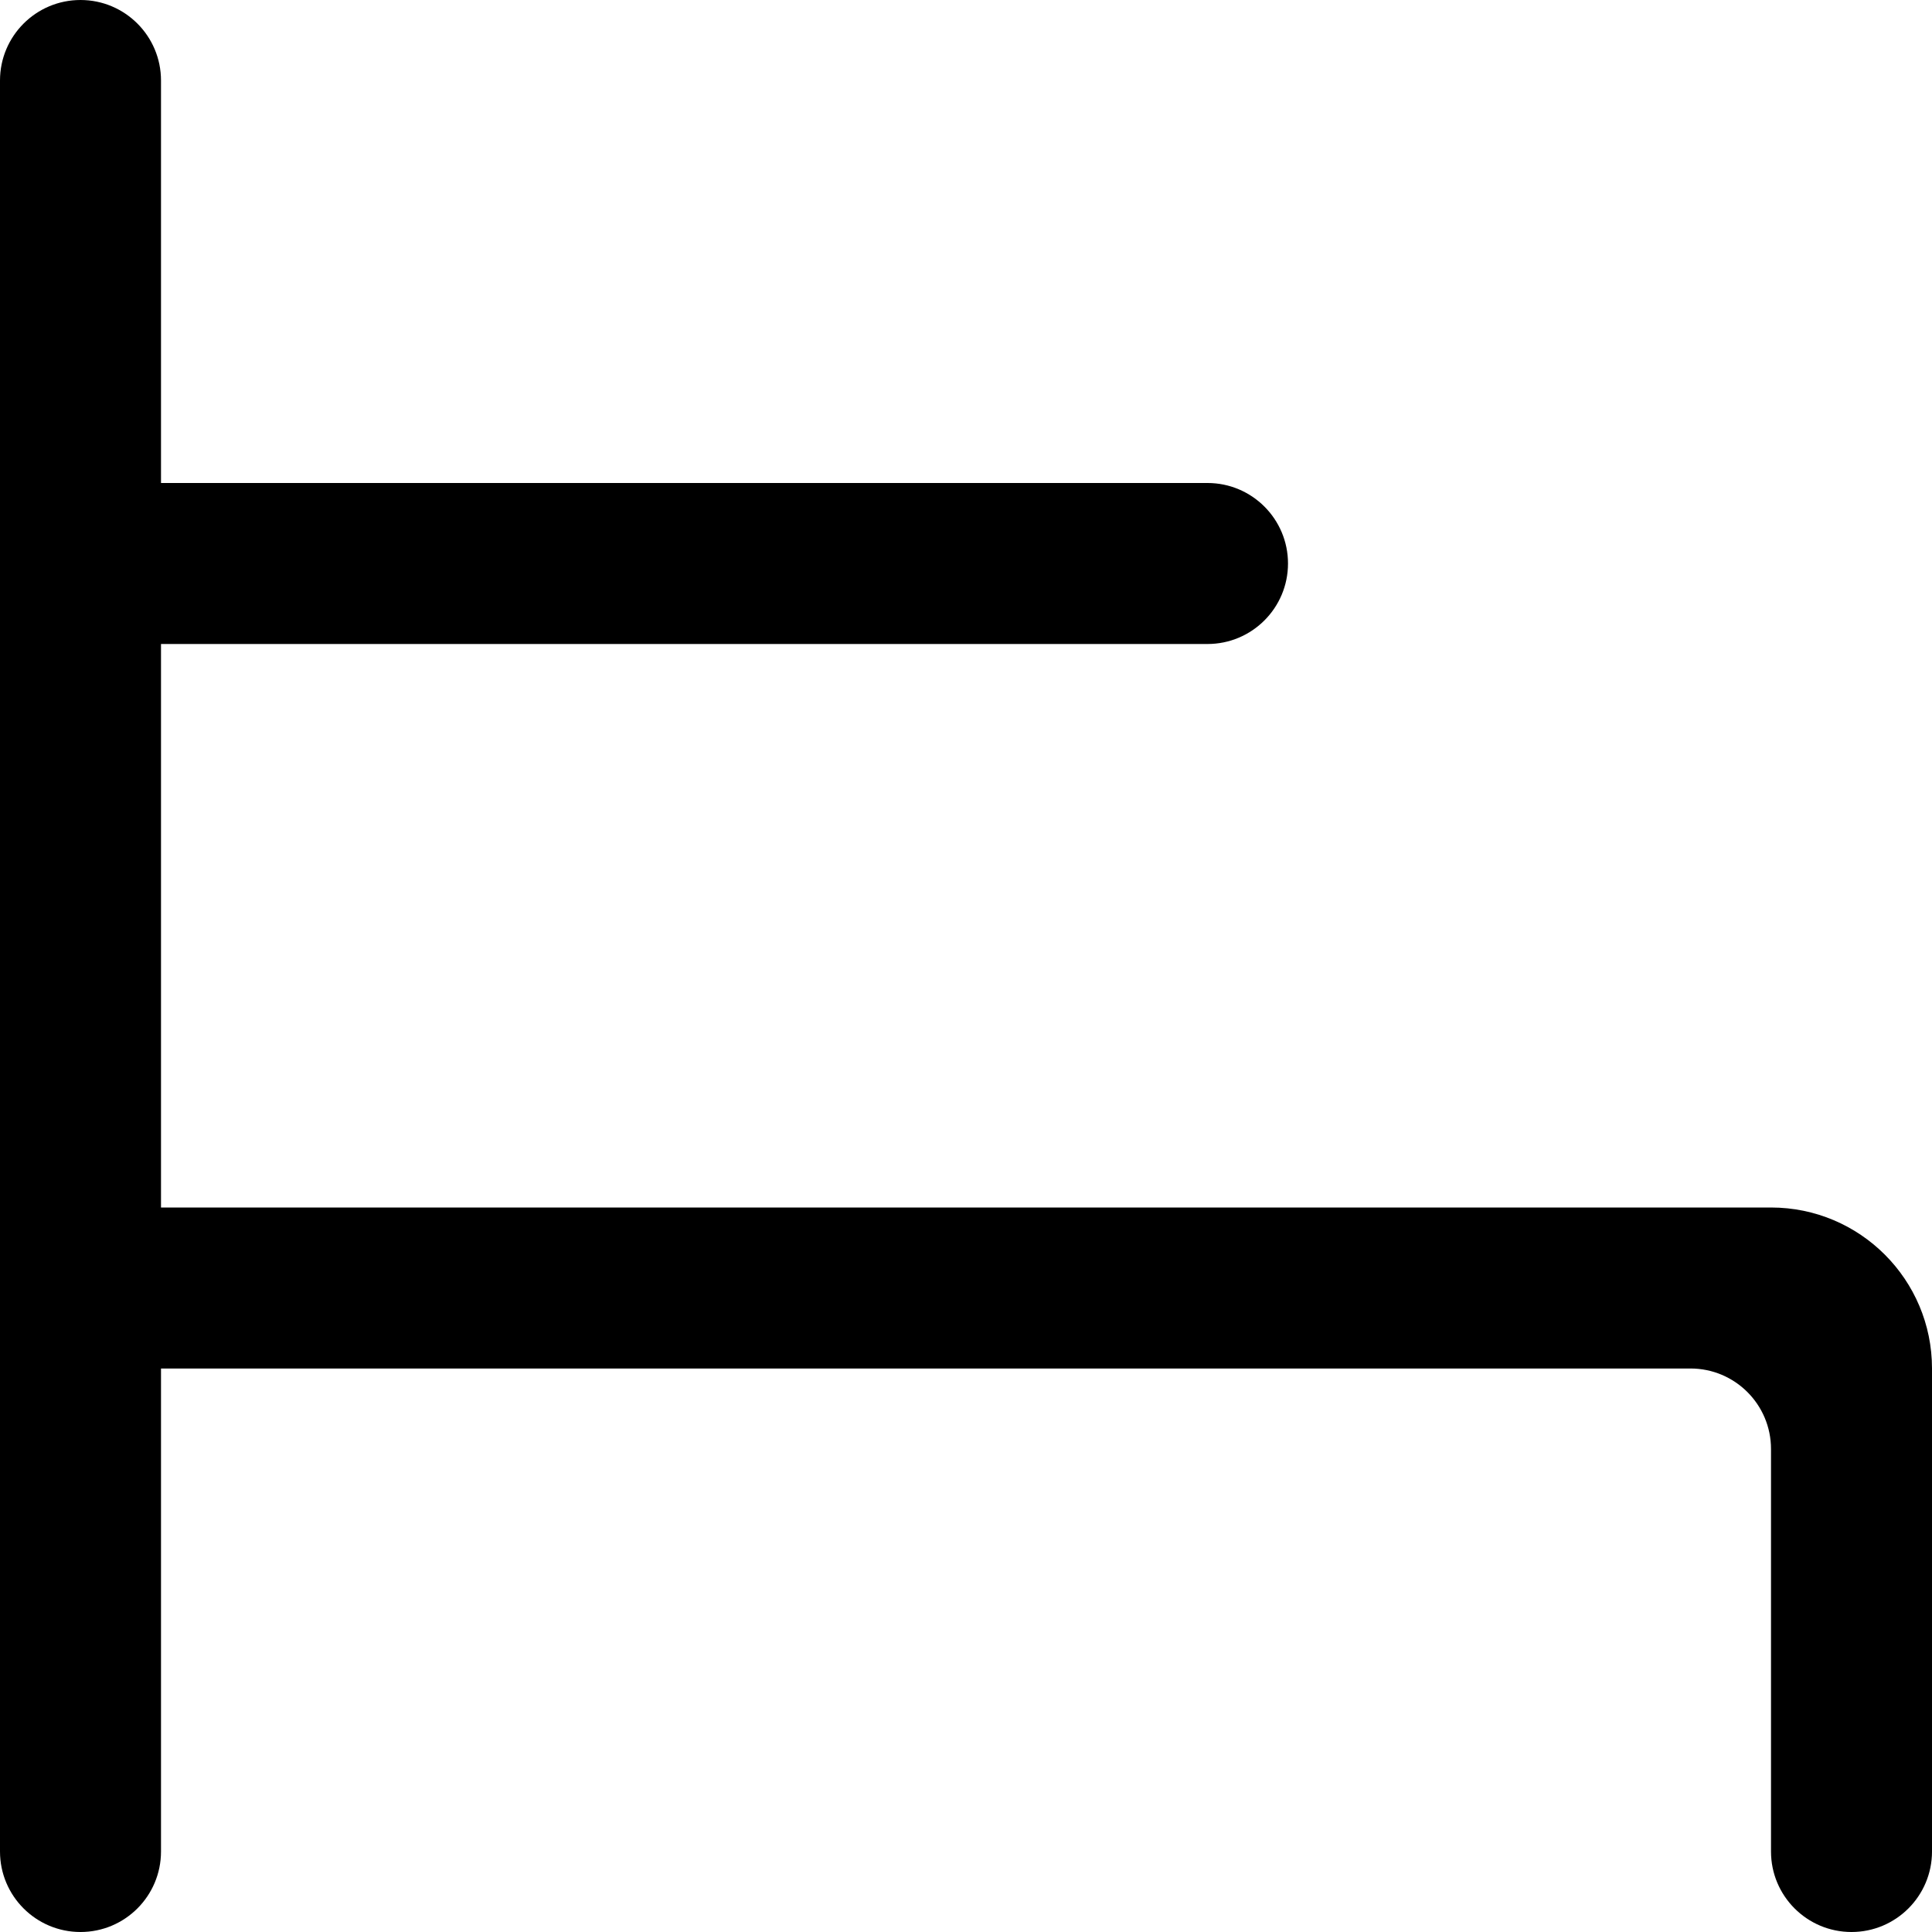 <?xml version="1.0" encoding="UTF-8"?>
<svg id="_图层_2" data-name="图层 2" xmlns="http://www.w3.org/2000/svg" viewBox="0 0 216 216">
  <defs>
    <style>
      .cls-1 {
        stroke-width: 0px;
      }
    </style>
  </defs>
  <g id="Alphabet_2" data-name="Alphabet 2">
    <path id="K" class="cls-1" d="m198,135H18v-63h117c4.97,0,9-4.03,9-9h0c0-4.97-4.03-9-9-9H18V9C18,4.03,13.97,0,9,0h0C4.03,0,0,4.03,0,9v198c0,4.97,4.03,9,9,9h0c4.97,0,9-4.03,9-9v-54s171,0,171,0c4.97,0,9,4.03,9,9v45c0,4.97,4.03,9,9,9h0c4.97,0,9-4.03,9-9v-54s0,0,0,0c0-9.94-8.06-18-18-18h0Z"/>
  </g>
</svg>
